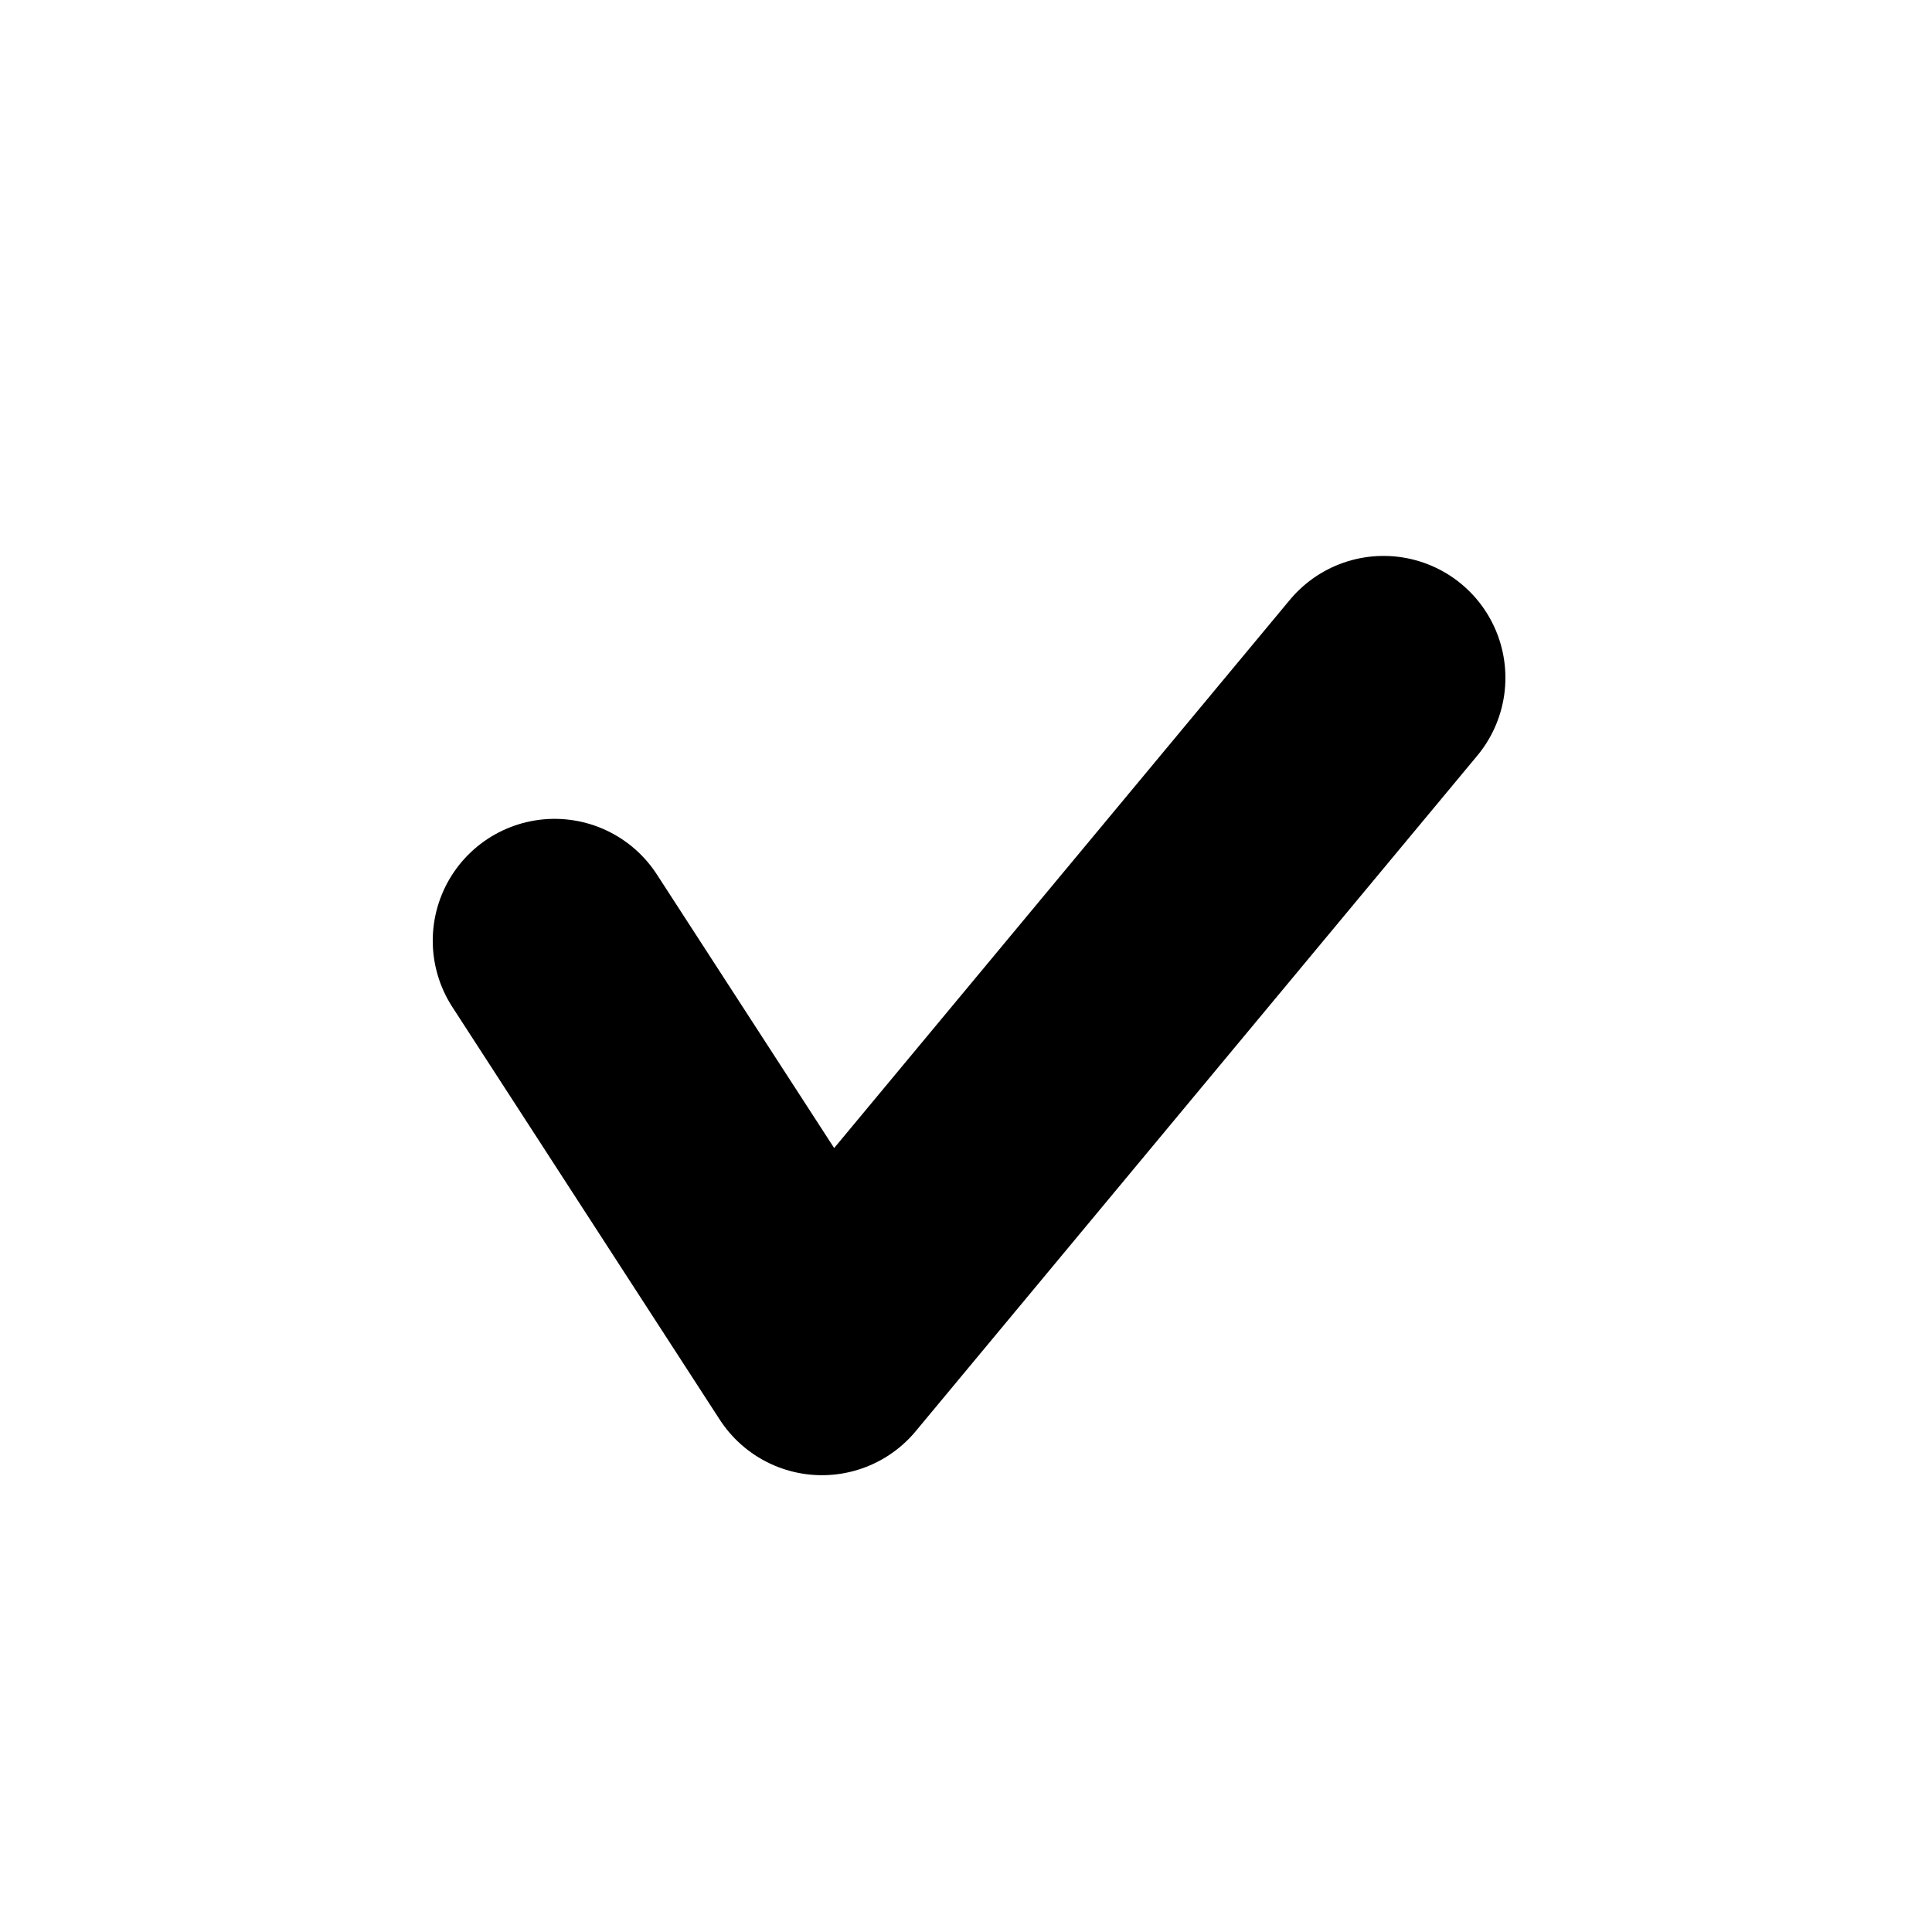 <?xml version="1.0" encoding="UTF-8" standalone="no"?>
<!-- Generator: Adobe Illustrator 12.0.1, SVG Export Plug-In . SVG Version: 6.00 Build 51448)  -->

<svg
   xmlns:dc="http://purl.org/dc/elements/1.1/"
   xmlns:cc="http://creativecommons.org/ns#"
   xmlns:rdf="http://www.w3.org/1999/02/22-rdf-syntax-ns#"
   xmlns:svg="http://www.w3.org/2000/svg"
   xmlns="http://www.w3.org/2000/svg"
   xmlns:sodipodi="http://sodipodi.sourceforge.net/DTD/sodipodi-0.dtd"
   xmlns:inkscape="http://www.inkscape.org/namespaces/inkscape"
   version="1.0"
   id="Layer_1"
   width="33"
   height="33"
   viewBox="0 0 33 33"
   style="overflow:visible;enable-background:new 0 0 33 33;"
   xml:space="preserve"
   sodipodi:docname="check_partial.svg"
   inkscape:version="0.92.1 r15371"><defs
     id="defs3691" /><sodipodi:namedview
     pagecolor="#ffffff"
     bordercolor="#666666"
     borderopacity="1"
     objecttolerance="10"
     gridtolerance="10"
     guidetolerance="10"
     inkscape:pageopacity="0"
     inkscape:pageshadow="2"
     inkscape:window-width="1440"
     inkscape:window-height="838"
     id="namedview3689"
     showgrid="false"
     inkscape:zoom="4.8409091"
     inkscape:cx="-49.57396"
     inkscape:cy="-14.862031"
     inkscape:window-x="-8"
     inkscape:window-y="-8"
     inkscape:window-maximized="1"
     inkscape:current-layer="Layer_1" /><path
     style="fill:none;stroke:#000000;stroke-width:4.163;stroke-linecap:round;stroke-linejoin:round;stroke-miterlimit:4;stroke-dasharray:none;stroke-opacity:1"
     d="M 9.473,16.068 14.04,23.116 23.632,11.577"
     id="path3695"
     inkscape:connector-curvature="0" /></svg>